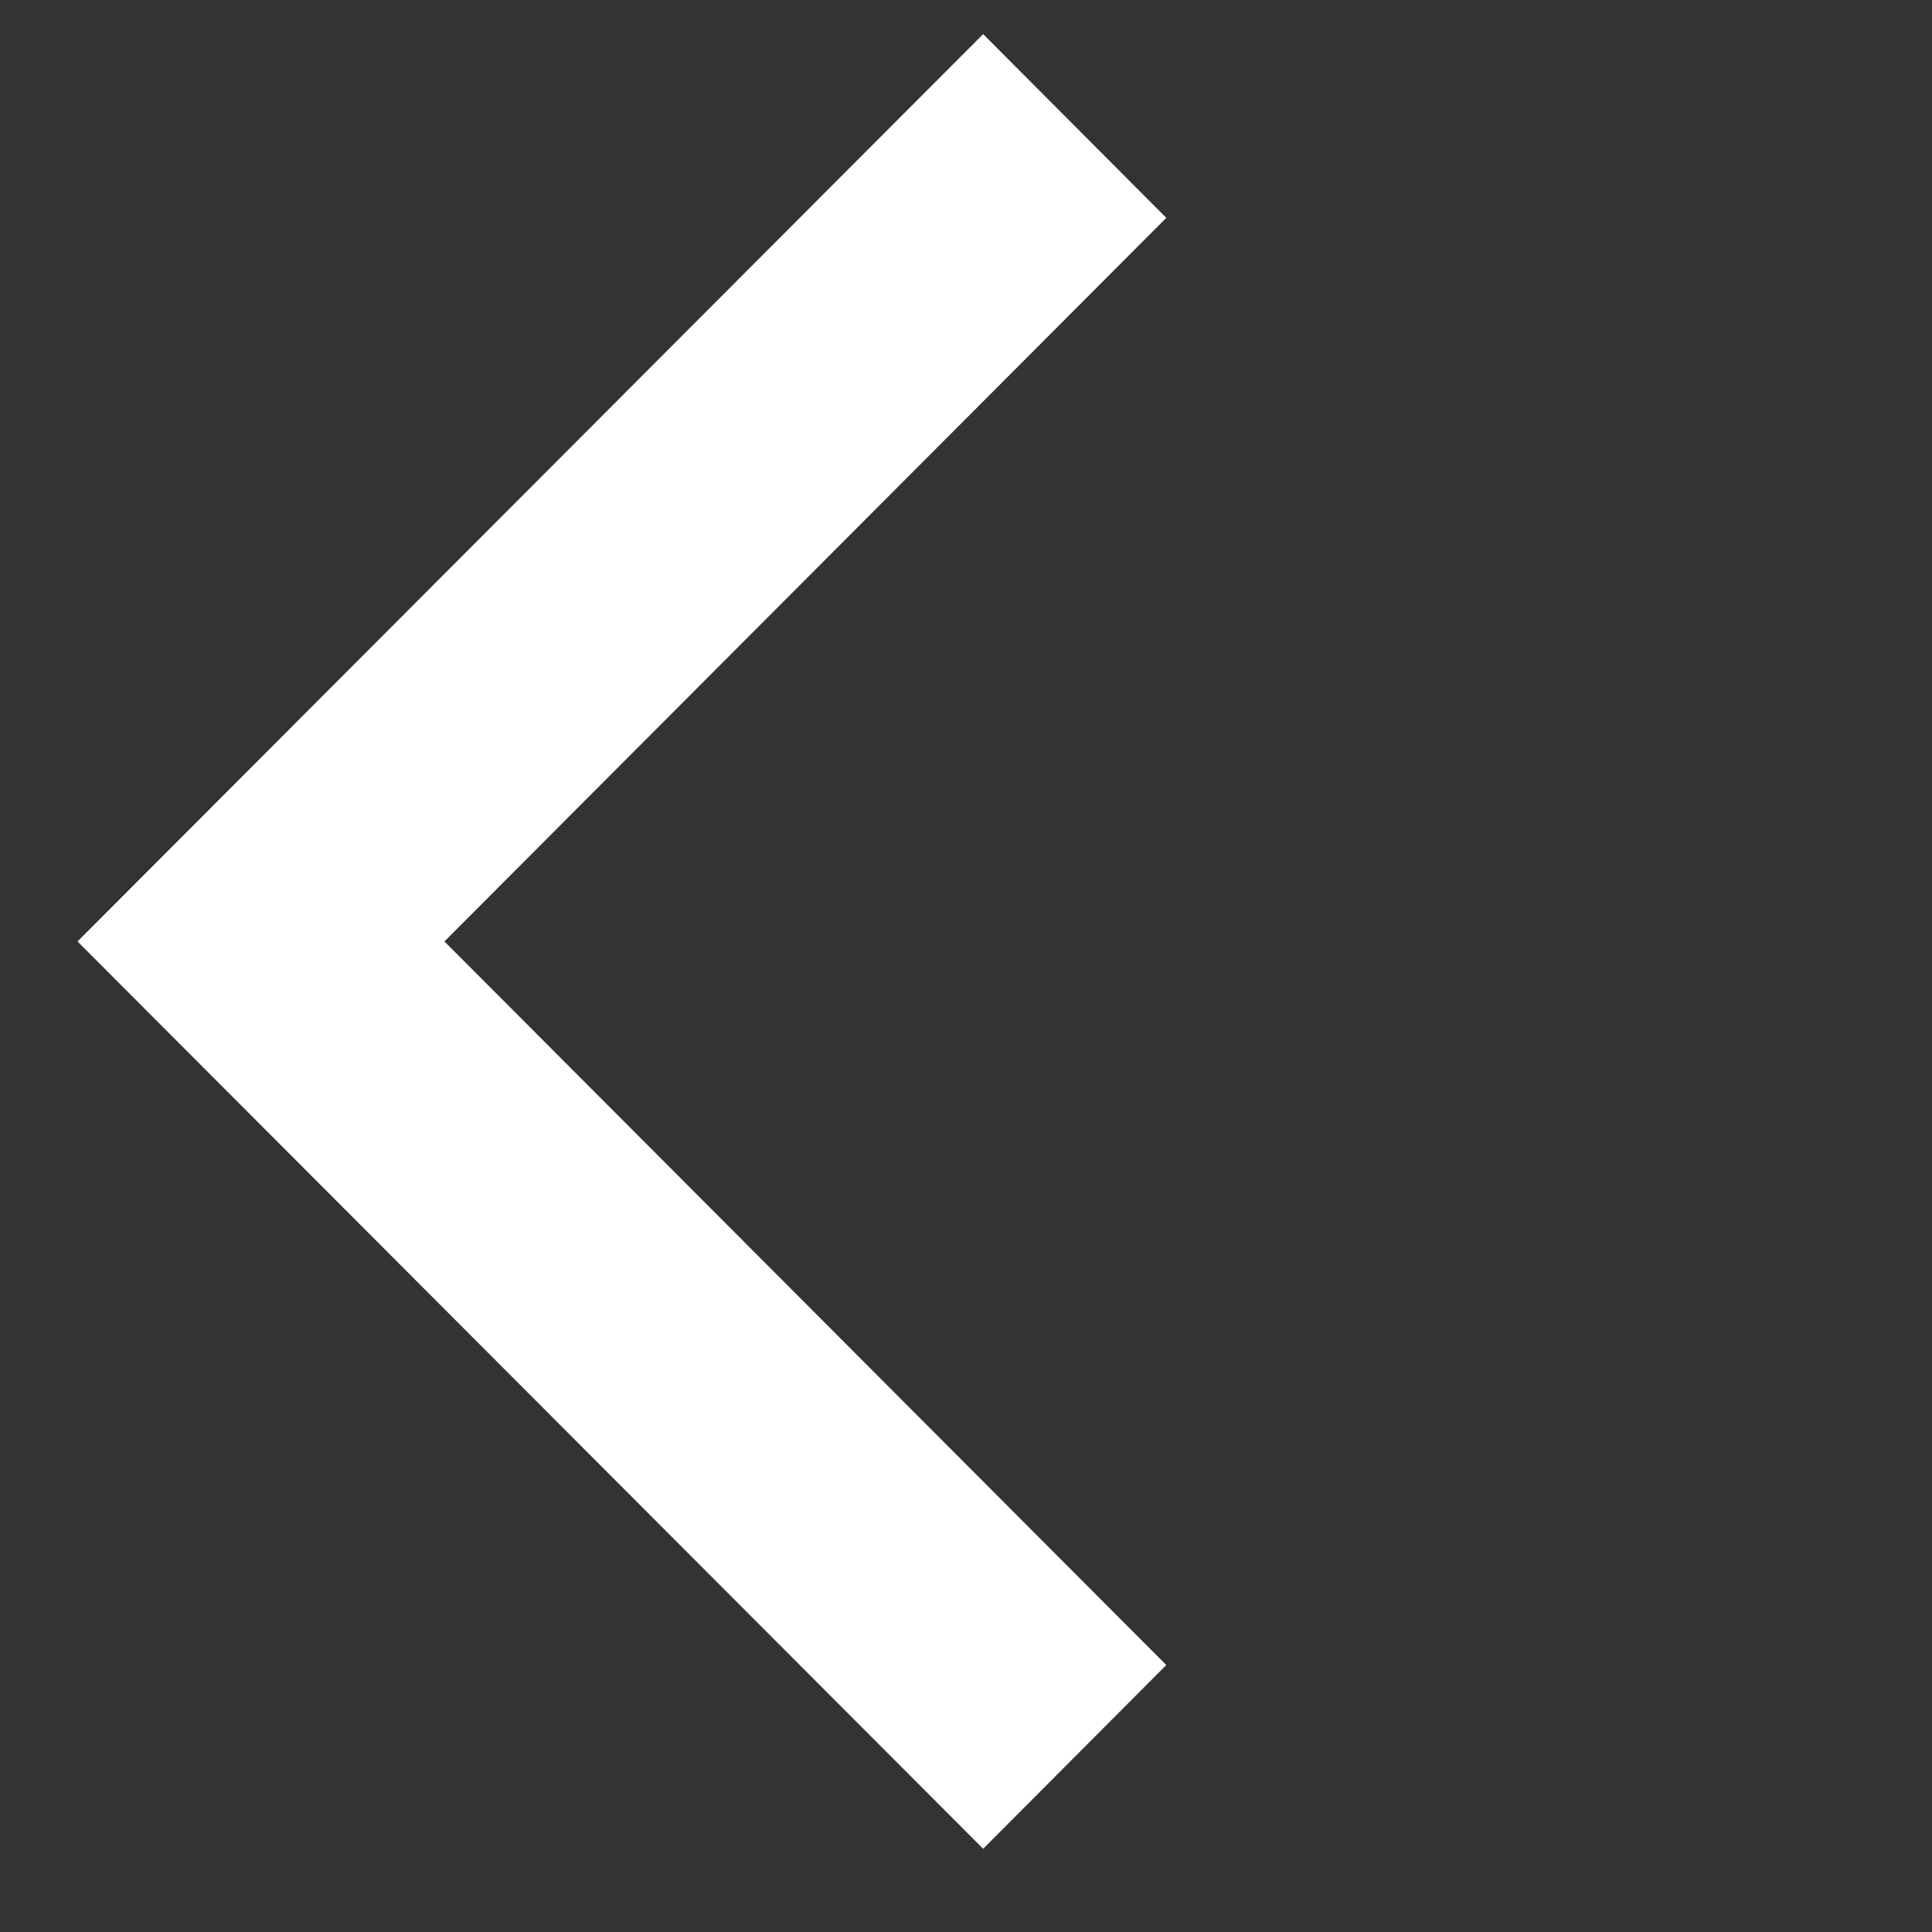 <?xml version="1.0" encoding="UTF-8" standalone="no"?>
<!-- Svg Vector Icons : http://www.onlinewebfonts.com/icon -->

<svg
   xmlns:dc="http://purl.org/dc/elements/1.1/"
   xmlns:cc="http://creativecommons.org/ns#"
   xmlns:rdf="http://www.w3.org/1999/02/22-rdf-syntax-ns#"
   xmlns:svg="http://www.w3.org/2000/svg"
   xmlns="http://www.w3.org/2000/svg"
   xmlns:sodipodi="http://sodipodi.sourceforge.net/DTD/sodipodi-0.dtd"
   xmlns:inkscape="http://www.inkscape.org/namespaces/inkscape"
   version="1.1"
   x="0px"
   y="0px"
   viewBox="0 0 256 256"
   enable-background="new 0 0 256 256"
   xml:space="preserve"
   id="svg5057"
   sodipodi:docname="menu_back.svg"
   inkscape:version="0.92.0 r15299"><rect x="0" y="0" width="256" height="256" fill="#333333" stroke="none"/><defs
     id="defs5061" /><sodipodi:namedview
     pagecolor="#ffffff"
     bordercolor="#666666"
     borderopacity="1"
     objecttolerance="10"
     gridtolerance="10"
     guidetolerance="10"
     inkscape:pageopacity="0"
     inkscape:pageshadow="2"
     inkscape:window-width="716"
     inkscape:window-height="480"
     id="namedview5059"
     showgrid="false"
     inkscape:zoom="0.921875"
     inkscape:cx="128"
     inkscape:cy="106.2931"
     inkscape:window-x="17"
     inkscape:window-y="117"
     inkscape:window-maximized="0"
     inkscape:current-layer="svg5057" /><path
     inkscape:connector-curvature="0"
     style="fill:#ffffff;stroke-width:0.751"
     d="M 58.888,124.746 154.542,28.866 130.272,4.52 10.271,124.746 130.272,244.972 154.542,220.626 Z"
     id="polygon2" /></svg>